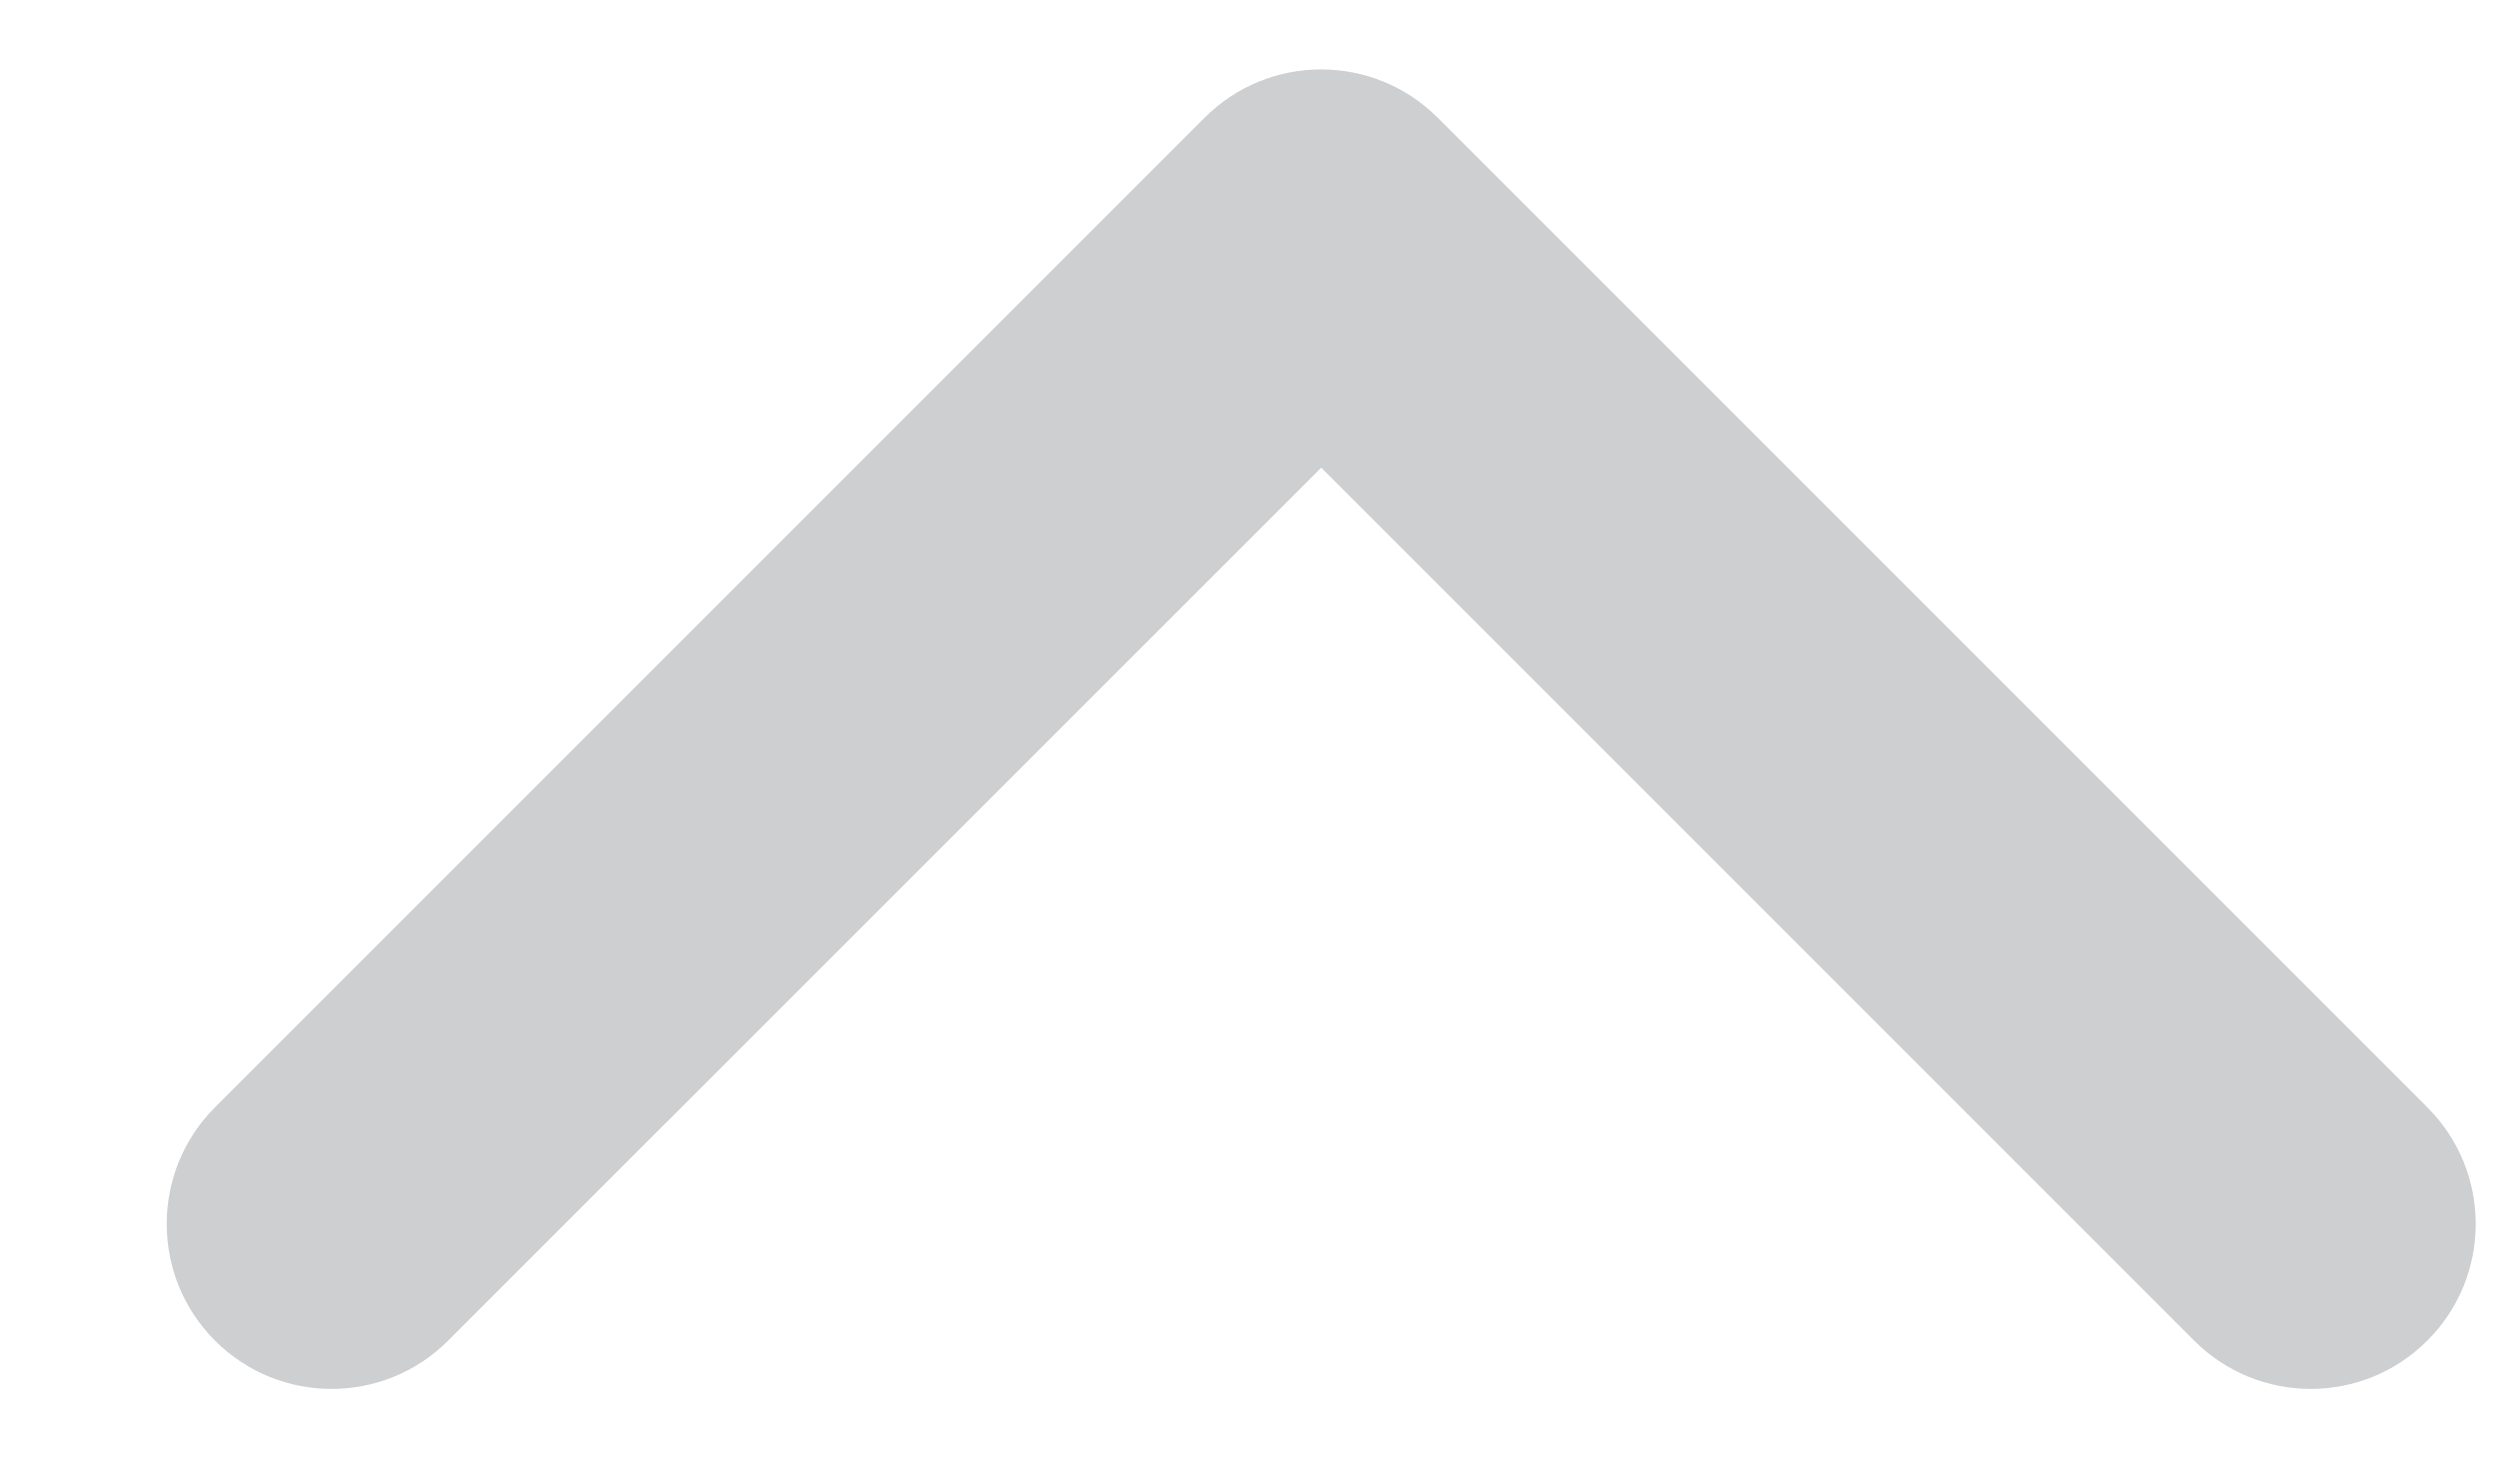 <svg width="12" height="7" viewBox="0 0 12 7" fill="none" xmlns="http://www.w3.org/2000/svg">
<path fill-rule="evenodd" clip-rule="evenodd" d="M5.782 0.565C6.091 0.256 6.592 0.256 6.901 0.565L11.651 5.315C11.961 5.624 11.961 6.126 11.651 6.435C11.342 6.744 10.841 6.744 10.532 6.435L6.342 2.245L2.151 6.435C1.842 6.744 1.341 6.744 1.032 6.435C0.723 6.126 0.723 5.624 1.032 5.315L5.782 0.565Z" fill="#CDCFD0"/>
</svg>
